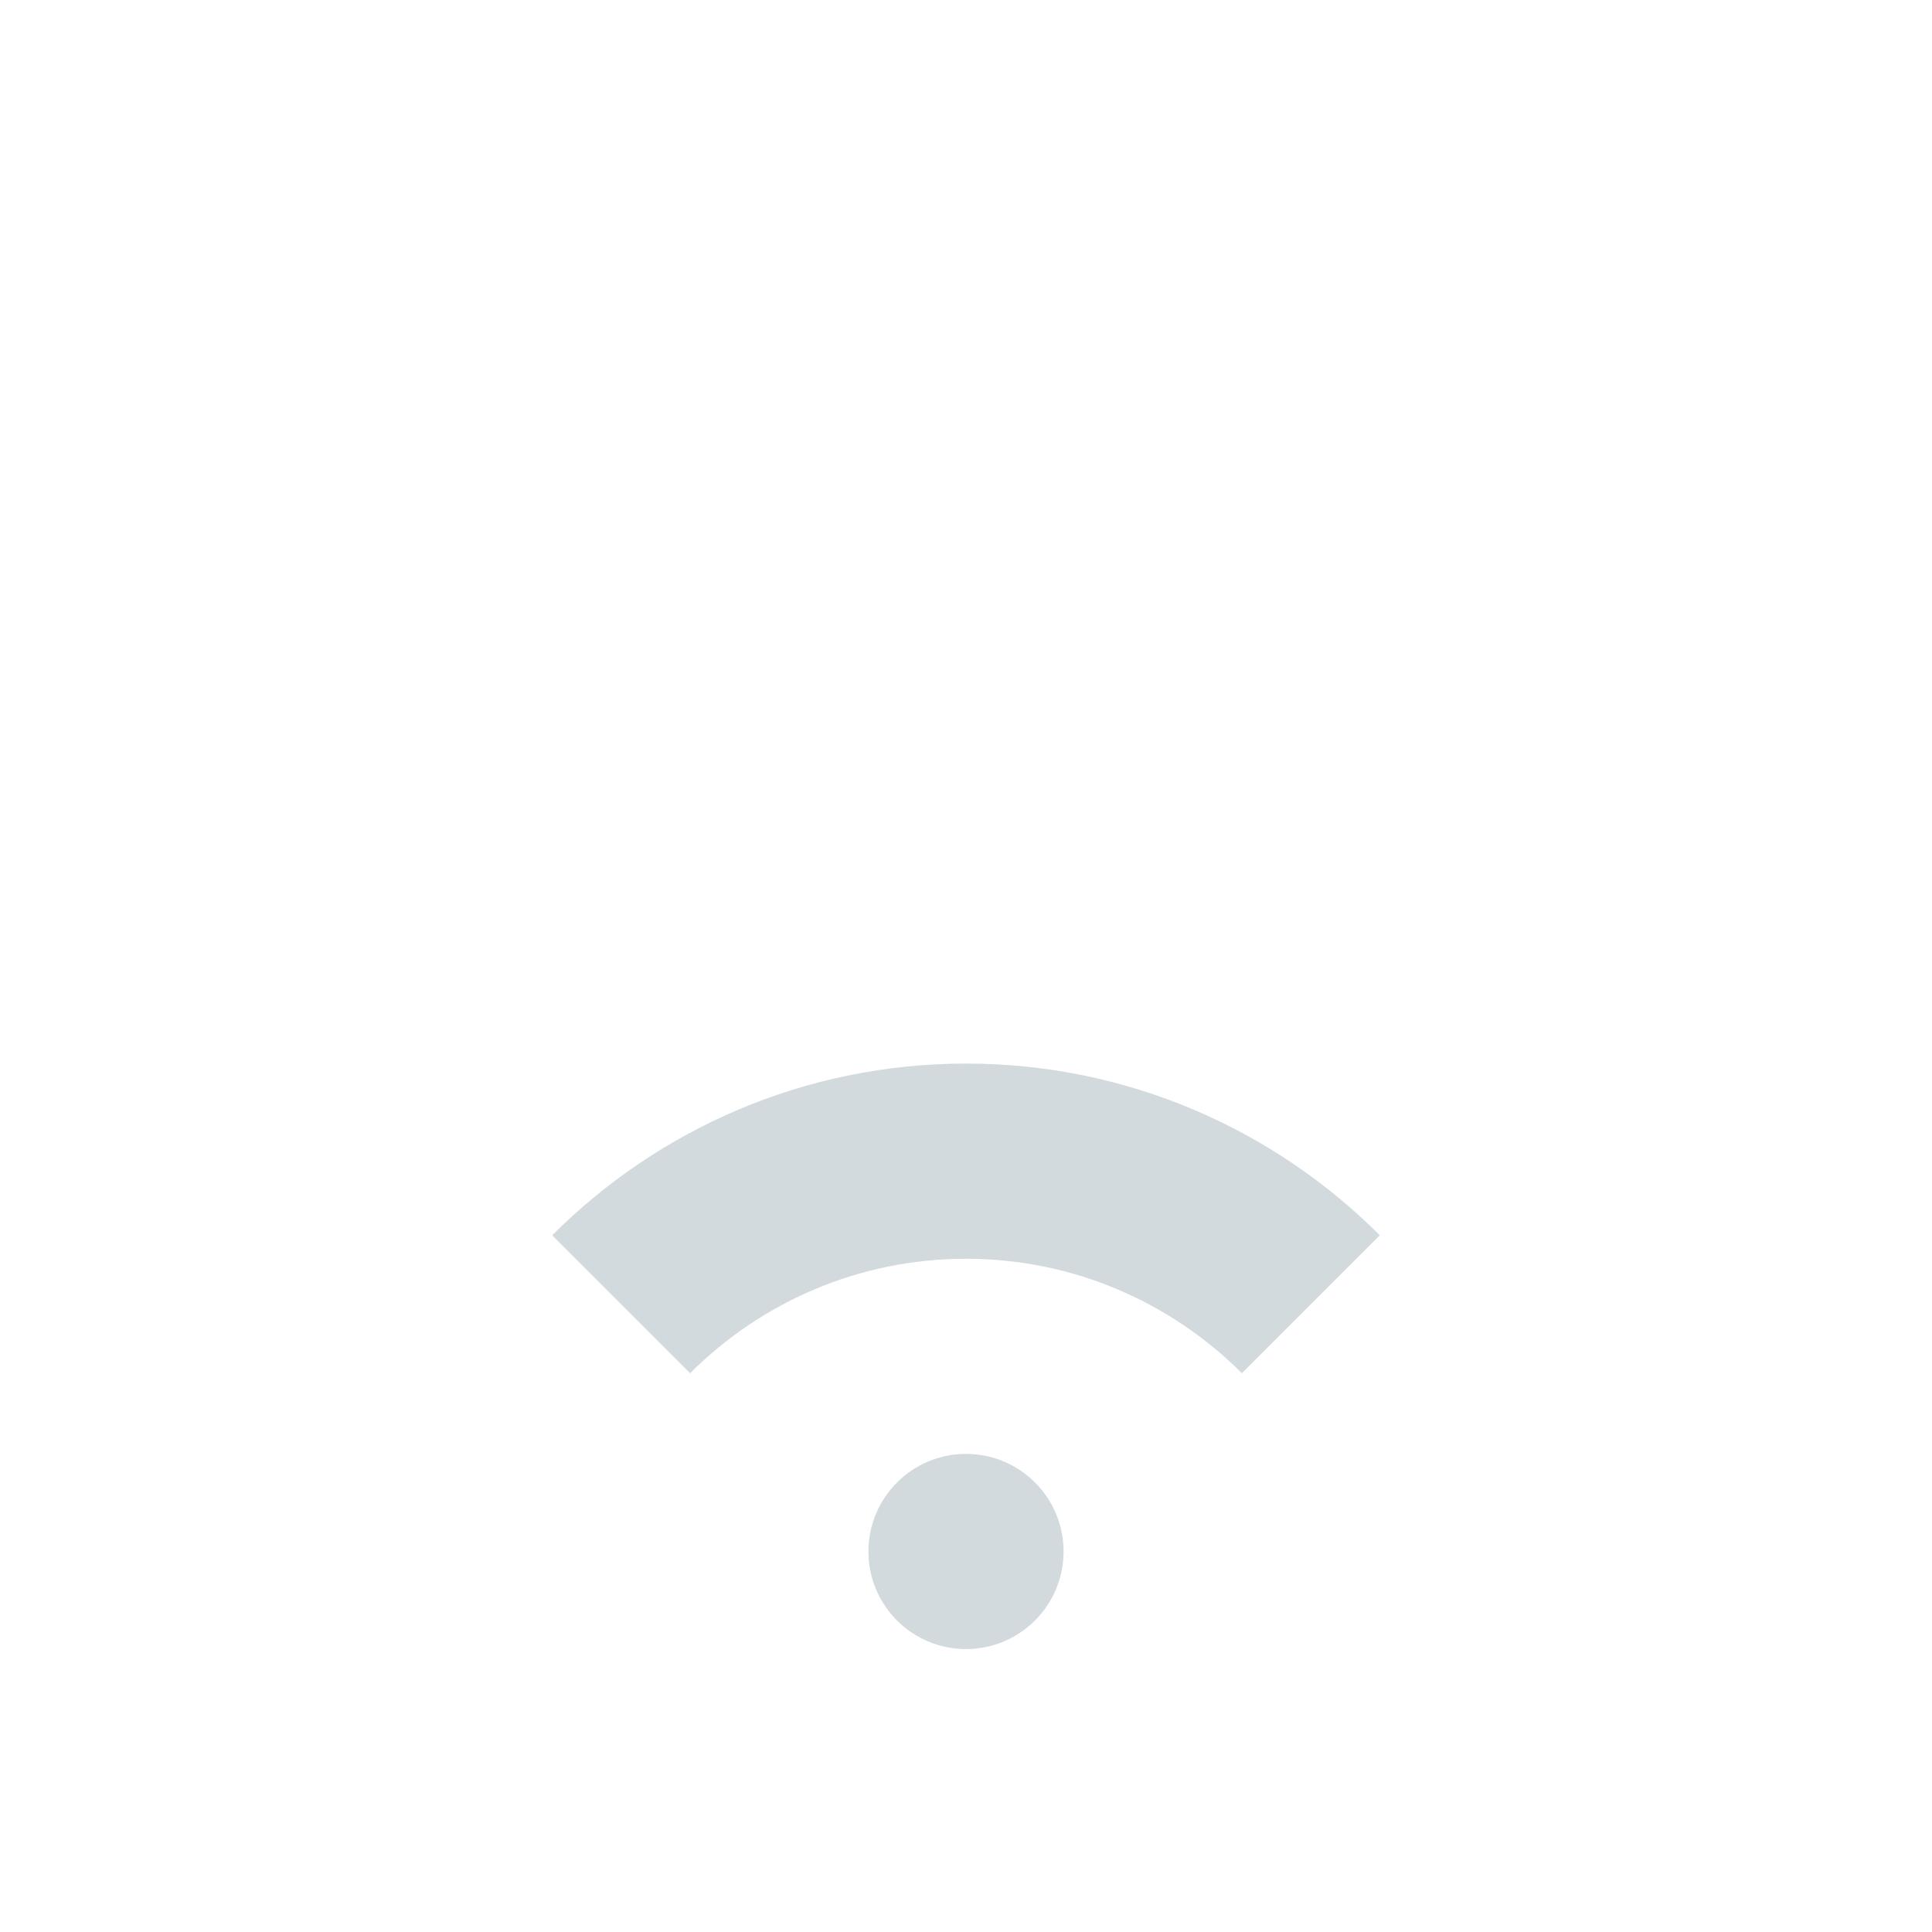 <svg width="95" height="95" viewBox="0 0 95 95" fill="none" xmlns="http://www.w3.org/2000/svg">
<path d="M47.5 52.298C55.437 52.298 62.635 55.527 67.848 60.74L61.065 67.523C57.59 64.047 52.791 61.895 47.5 61.895C42.209 61.895 37.411 64.047 33.935 67.523L27.153 60.74C32.365 55.527 39.563 52.298 47.5 52.298ZM42.702 76.29C42.702 78.939 44.85 81.088 47.5 81.088C50.15 81.088 52.298 78.939 52.298 76.29C52.298 73.639 50.15 71.491 47.5 71.491C44.85 71.491 42.702 73.639 42.702 76.29Z" fill="#D2DADD"/>
</svg>
